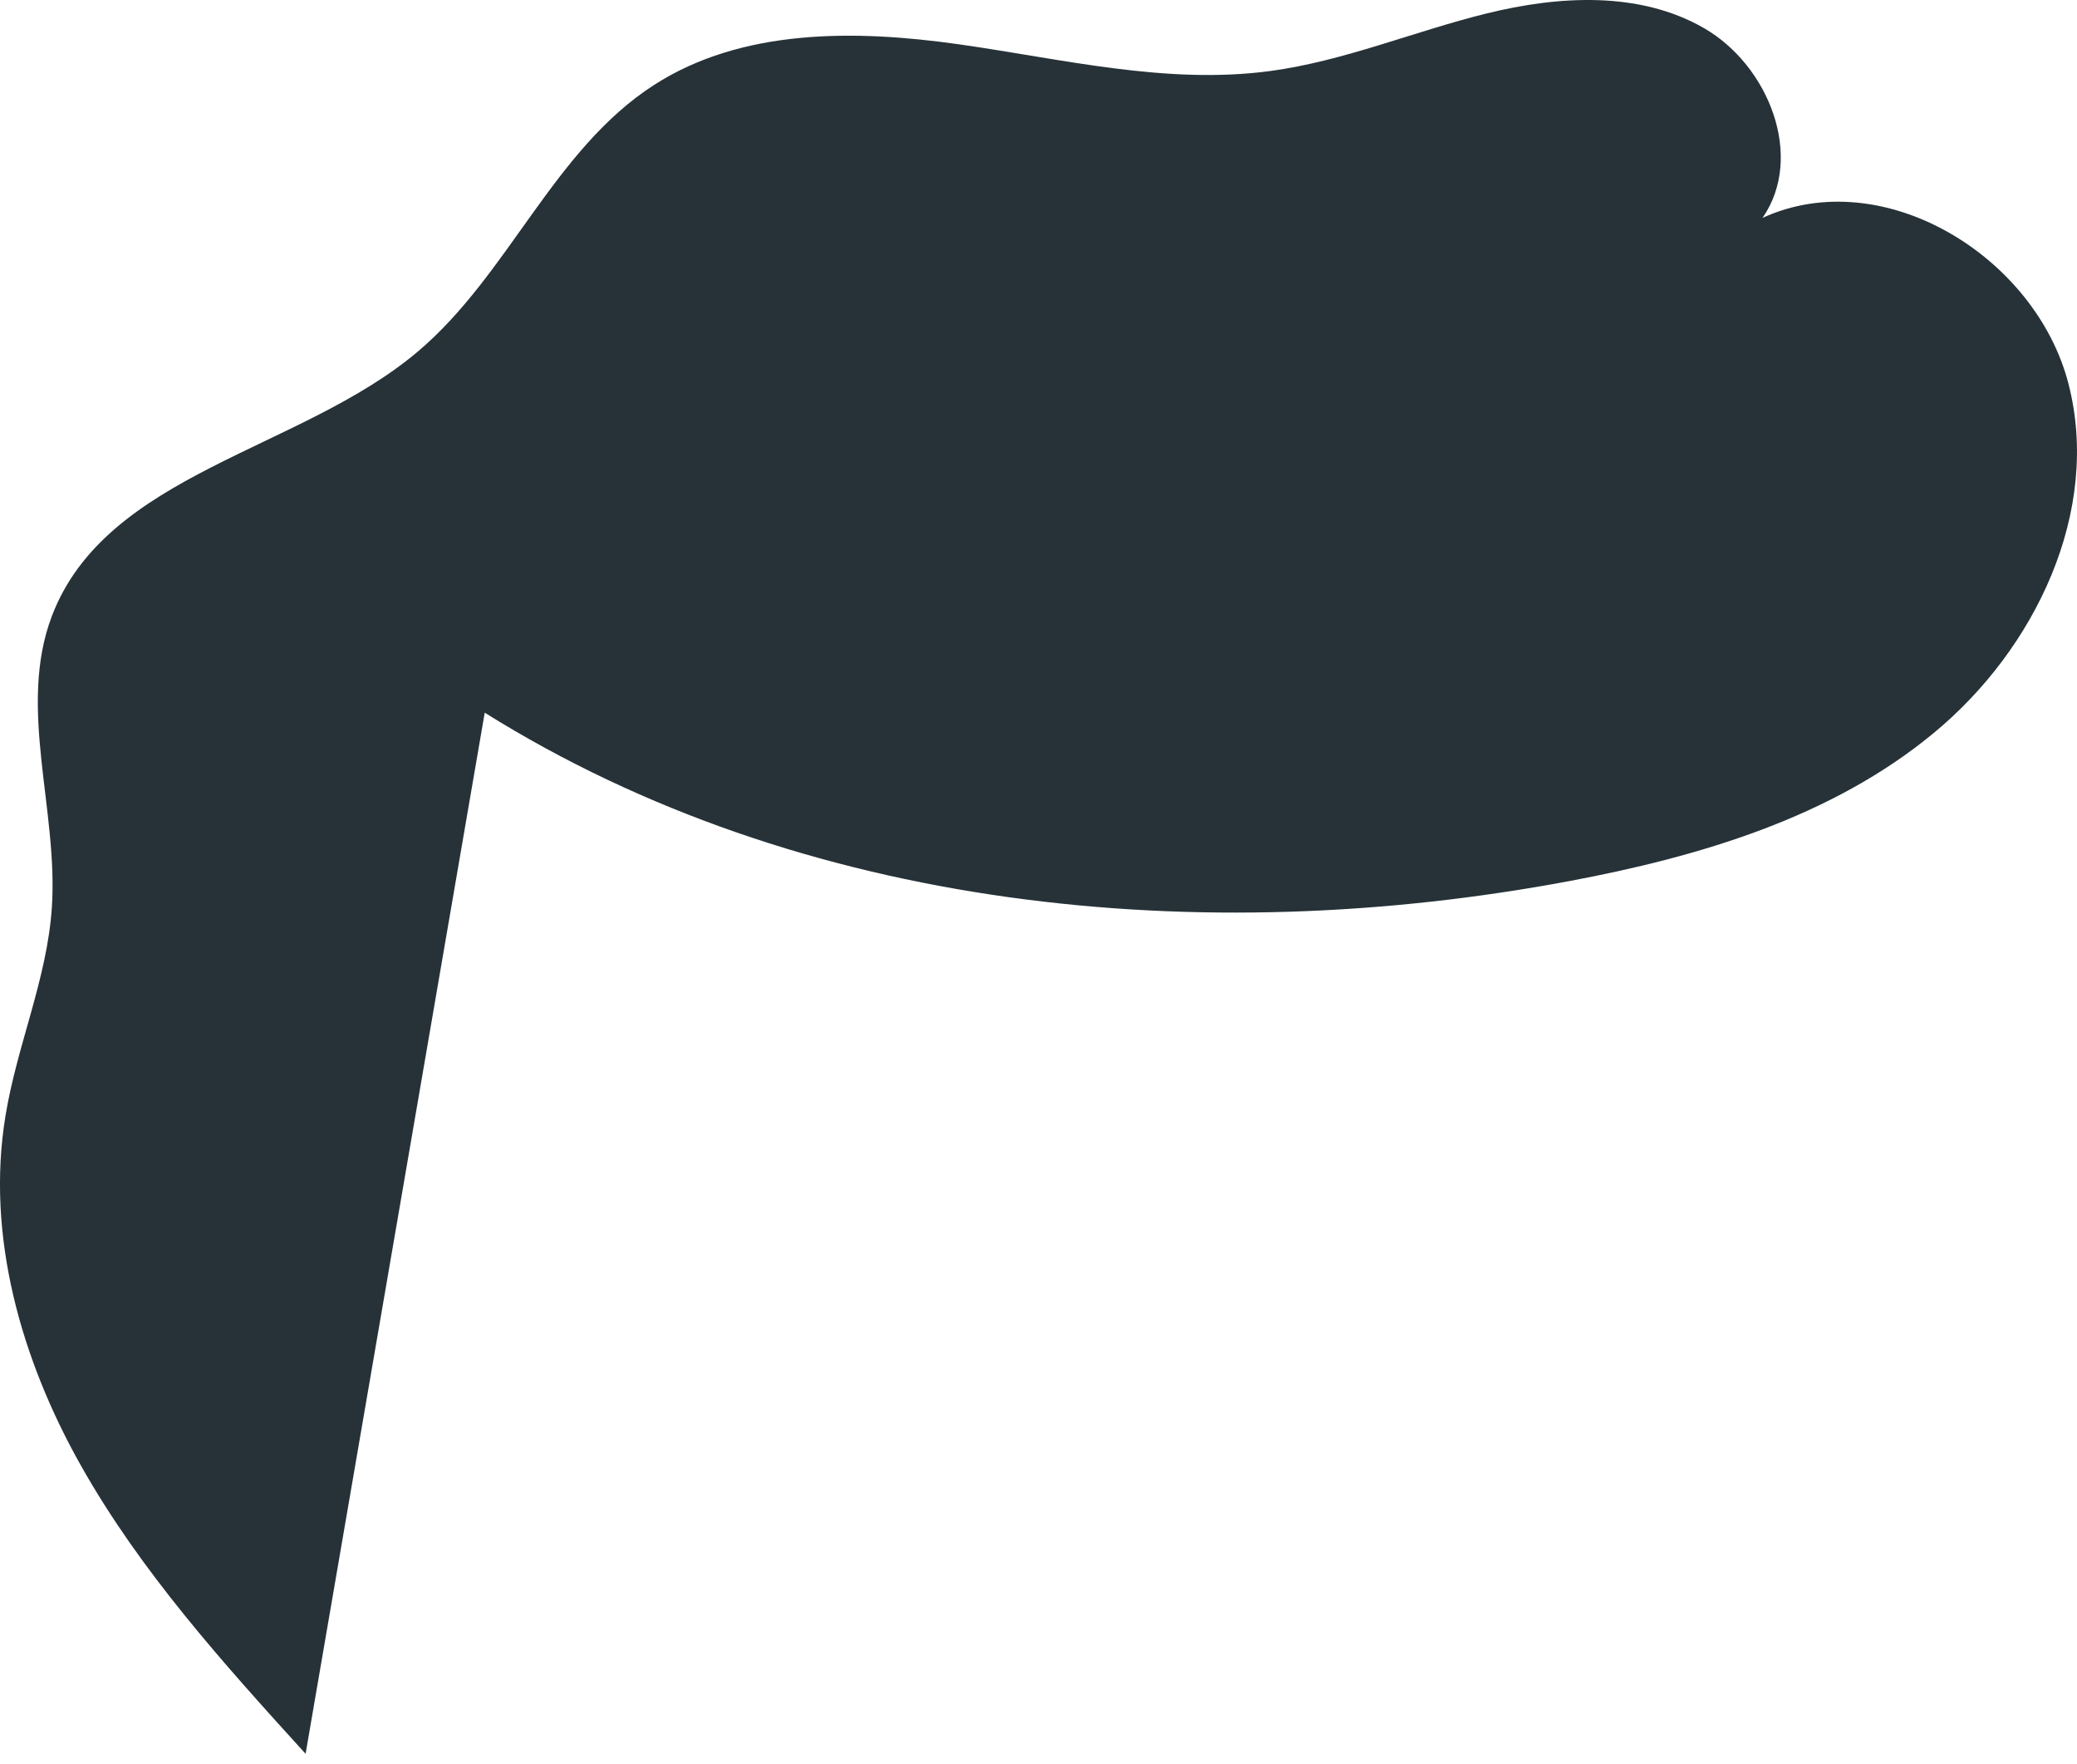 <svg width="53" height="45" viewBox="0 0 53 45" fill="none" xmlns="http://www.w3.org/2000/svg">
<path d="M7.798 44.747C5.703 42.443 3.597 40.109 2.069 37.401C0.541 34.693 -0.366 31.528 0.141 28.464C0.434 26.67 1.204 24.966 1.323 23.155C1.49 20.66 0.44 18.053 1.323 15.72C2.713 12.068 7.655 11.503 10.65 8.98C12.984 7.014 14.117 3.825 16.689 2.168C18.933 0.725 21.816 0.755 24.459 1.129C27.103 1.503 29.764 2.168 32.414 1.812C34.3 1.557 36.078 0.802 37.928 0.345C39.778 -0.112 41.837 -0.231 43.484 0.719C45.131 1.669 46.056 3.997 44.976 5.559C48.043 4.152 51.94 6.533 52.781 9.787C53.623 13.041 51.94 16.563 49.338 18.707C46.736 20.857 43.376 21.854 40.059 22.478C30.66 24.241 20.467 23.244 12.369 18.184" fill="#263238"/>
</svg>
